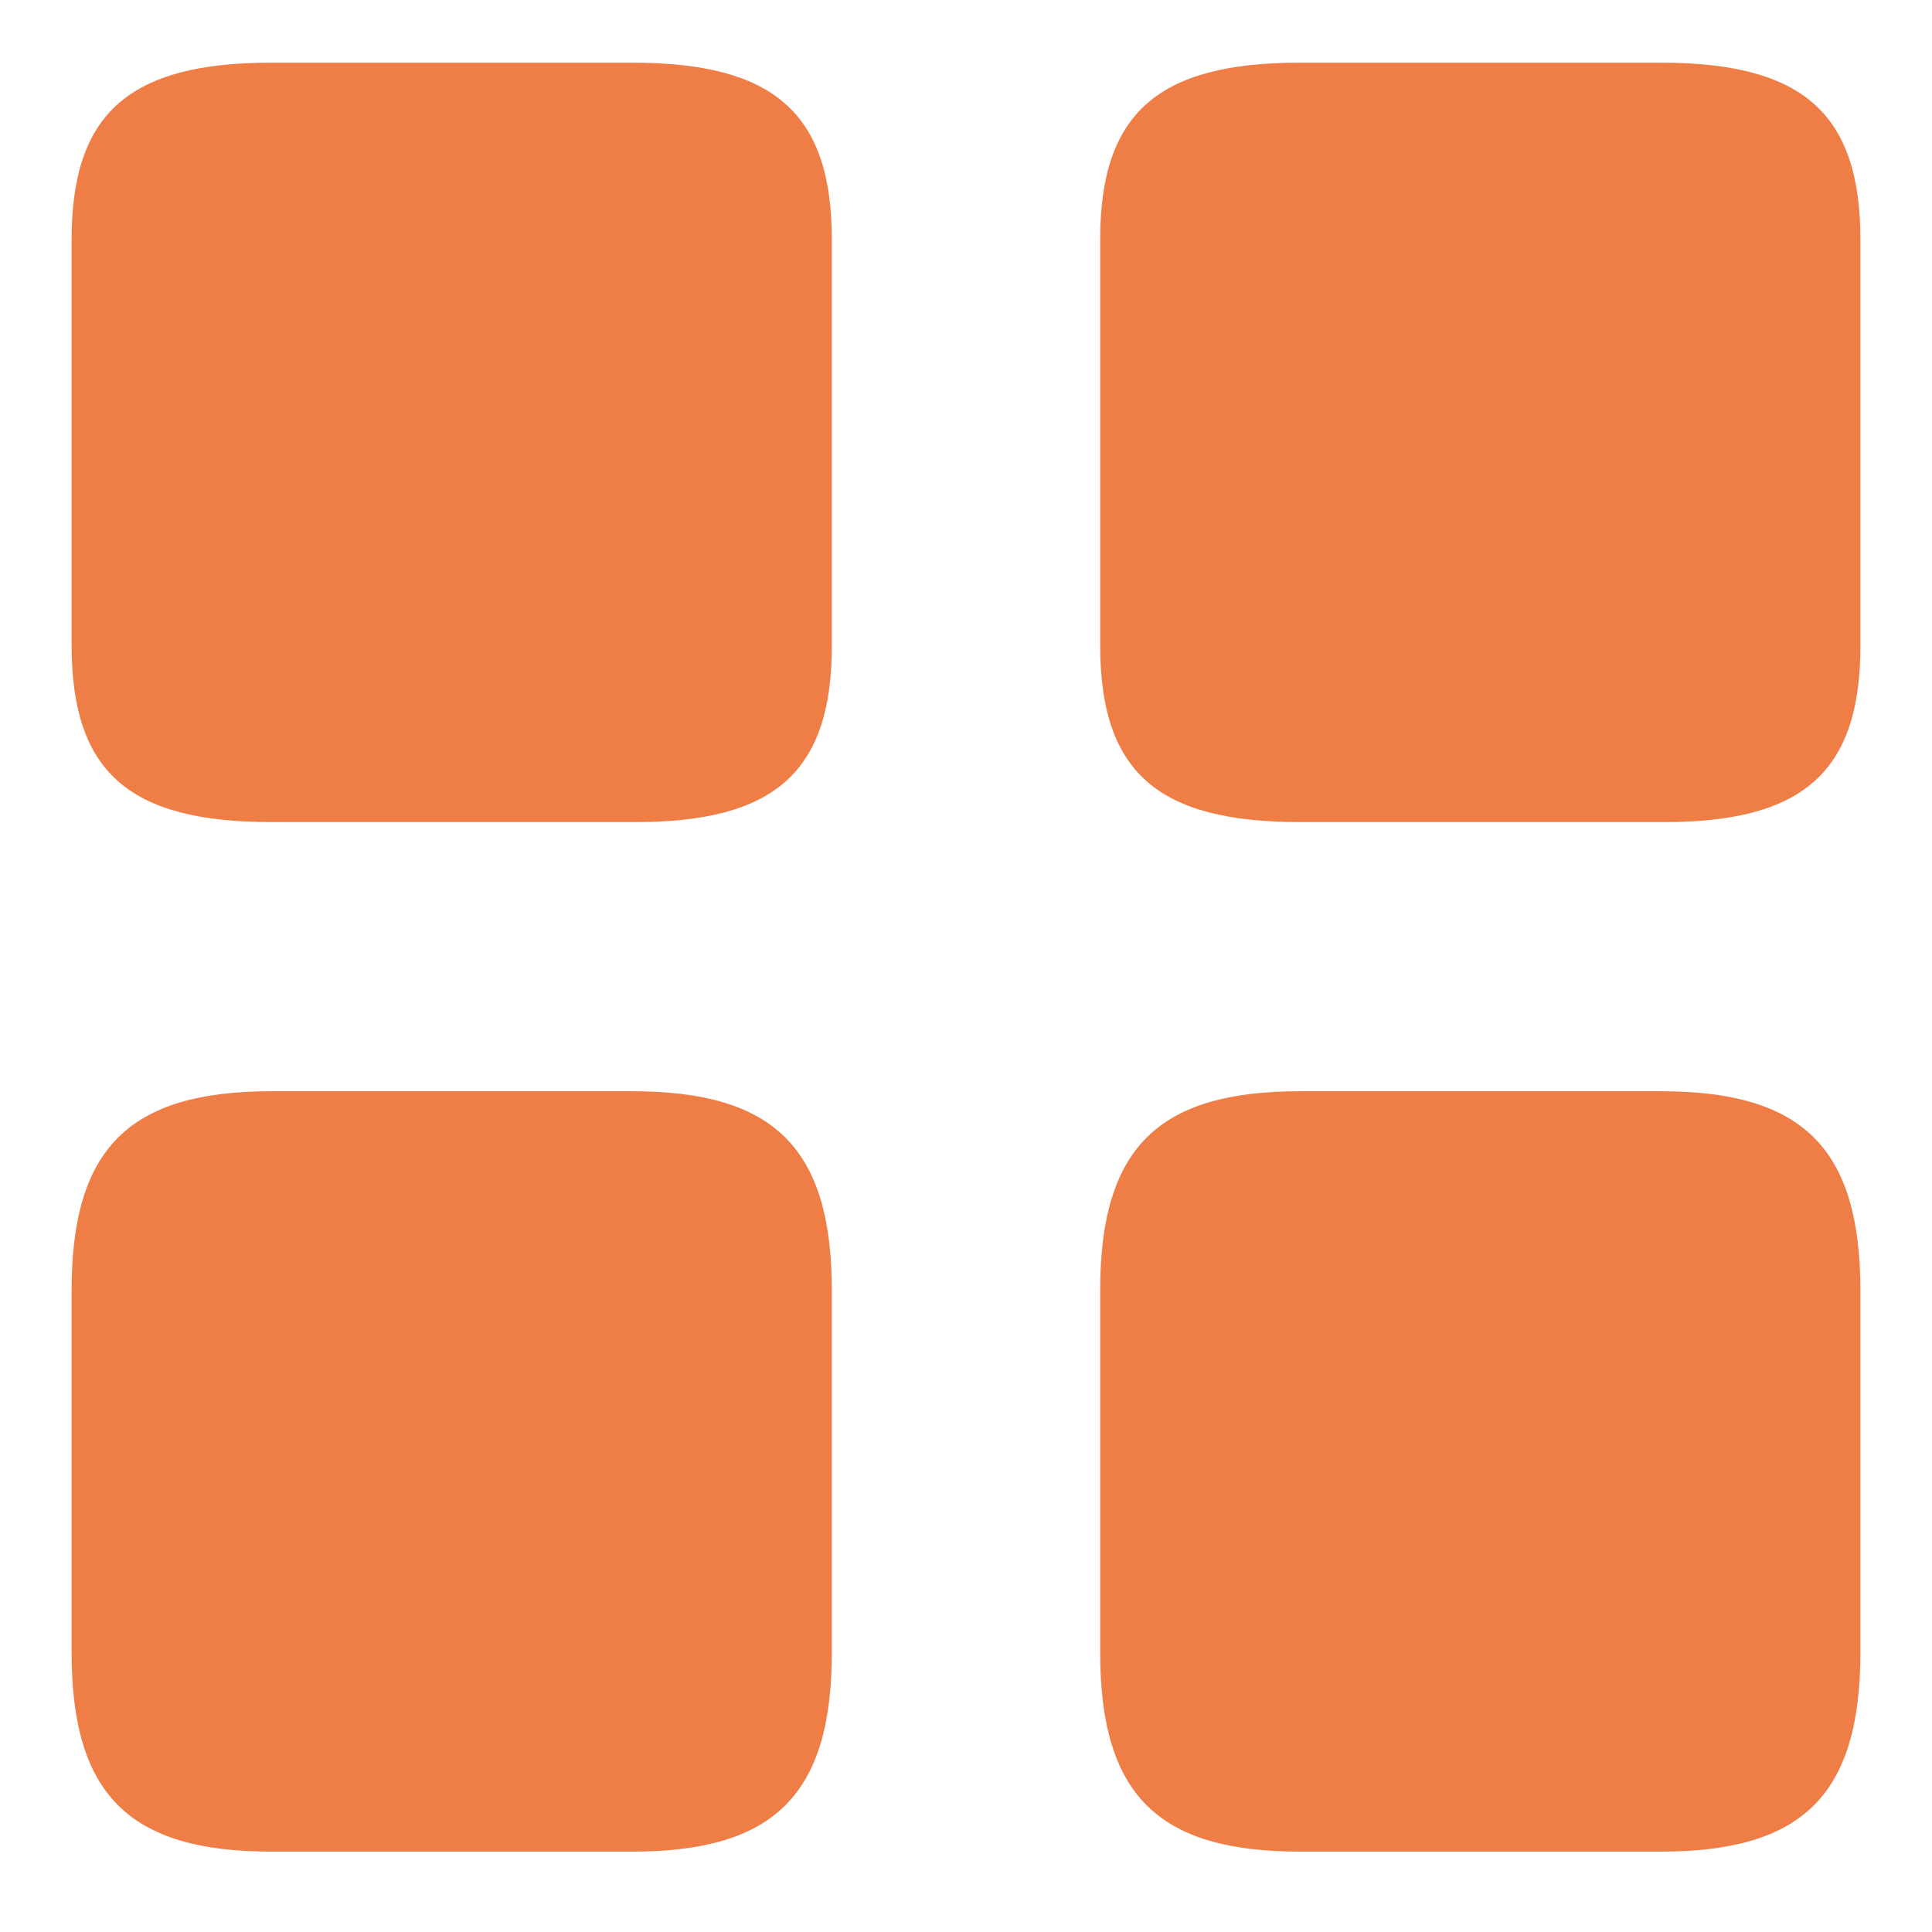 <svg width="18" height="18" viewBox="0 0 18 18" fill="none" xmlns="http://www.w3.org/2000/svg">
<path d="M17.333 6.017V2.234C17.333 1.059 16.8 0.584 15.475 0.584H12.108C10.783 0.584 10.25 1.059 10.25 2.234V6.009C10.25 7.192 10.783 7.659 12.108 7.659H15.475C16.8 7.667 17.333 7.192 17.333 6.017Z" fill="#EE7D46"/>
<path d="M17.333 15.392V12.026C17.333 10.701 16.8 10.167 15.475 10.167H12.108C10.783 10.167 10.25 10.701 10.25 12.026V15.392C10.25 16.717 10.783 17.251 12.108 17.251H15.475C16.8 17.251 17.333 16.717 17.333 15.392Z" fill="#EE7D46"/>
<path d="M7.75 6.017V2.234C7.75 1.059 7.217 0.584 5.892 0.584H2.525C1.2 0.584 0.667 1.059 0.667 2.234V6.009C0.667 7.192 1.2 7.659 2.525 7.659H5.892C7.217 7.667 7.75 7.192 7.75 6.017Z" fill="#EE7D46"/>
<path d="M7.75 15.392V12.026C7.75 10.701 7.217 10.167 5.892 10.167H2.525C1.2 10.167 0.667 10.701 0.667 12.026V15.392C0.667 16.717 1.2 17.251 2.525 17.251H5.892C7.217 17.251 7.75 16.717 7.75 15.392Z" fill="#EE7D46"/>
</svg>
